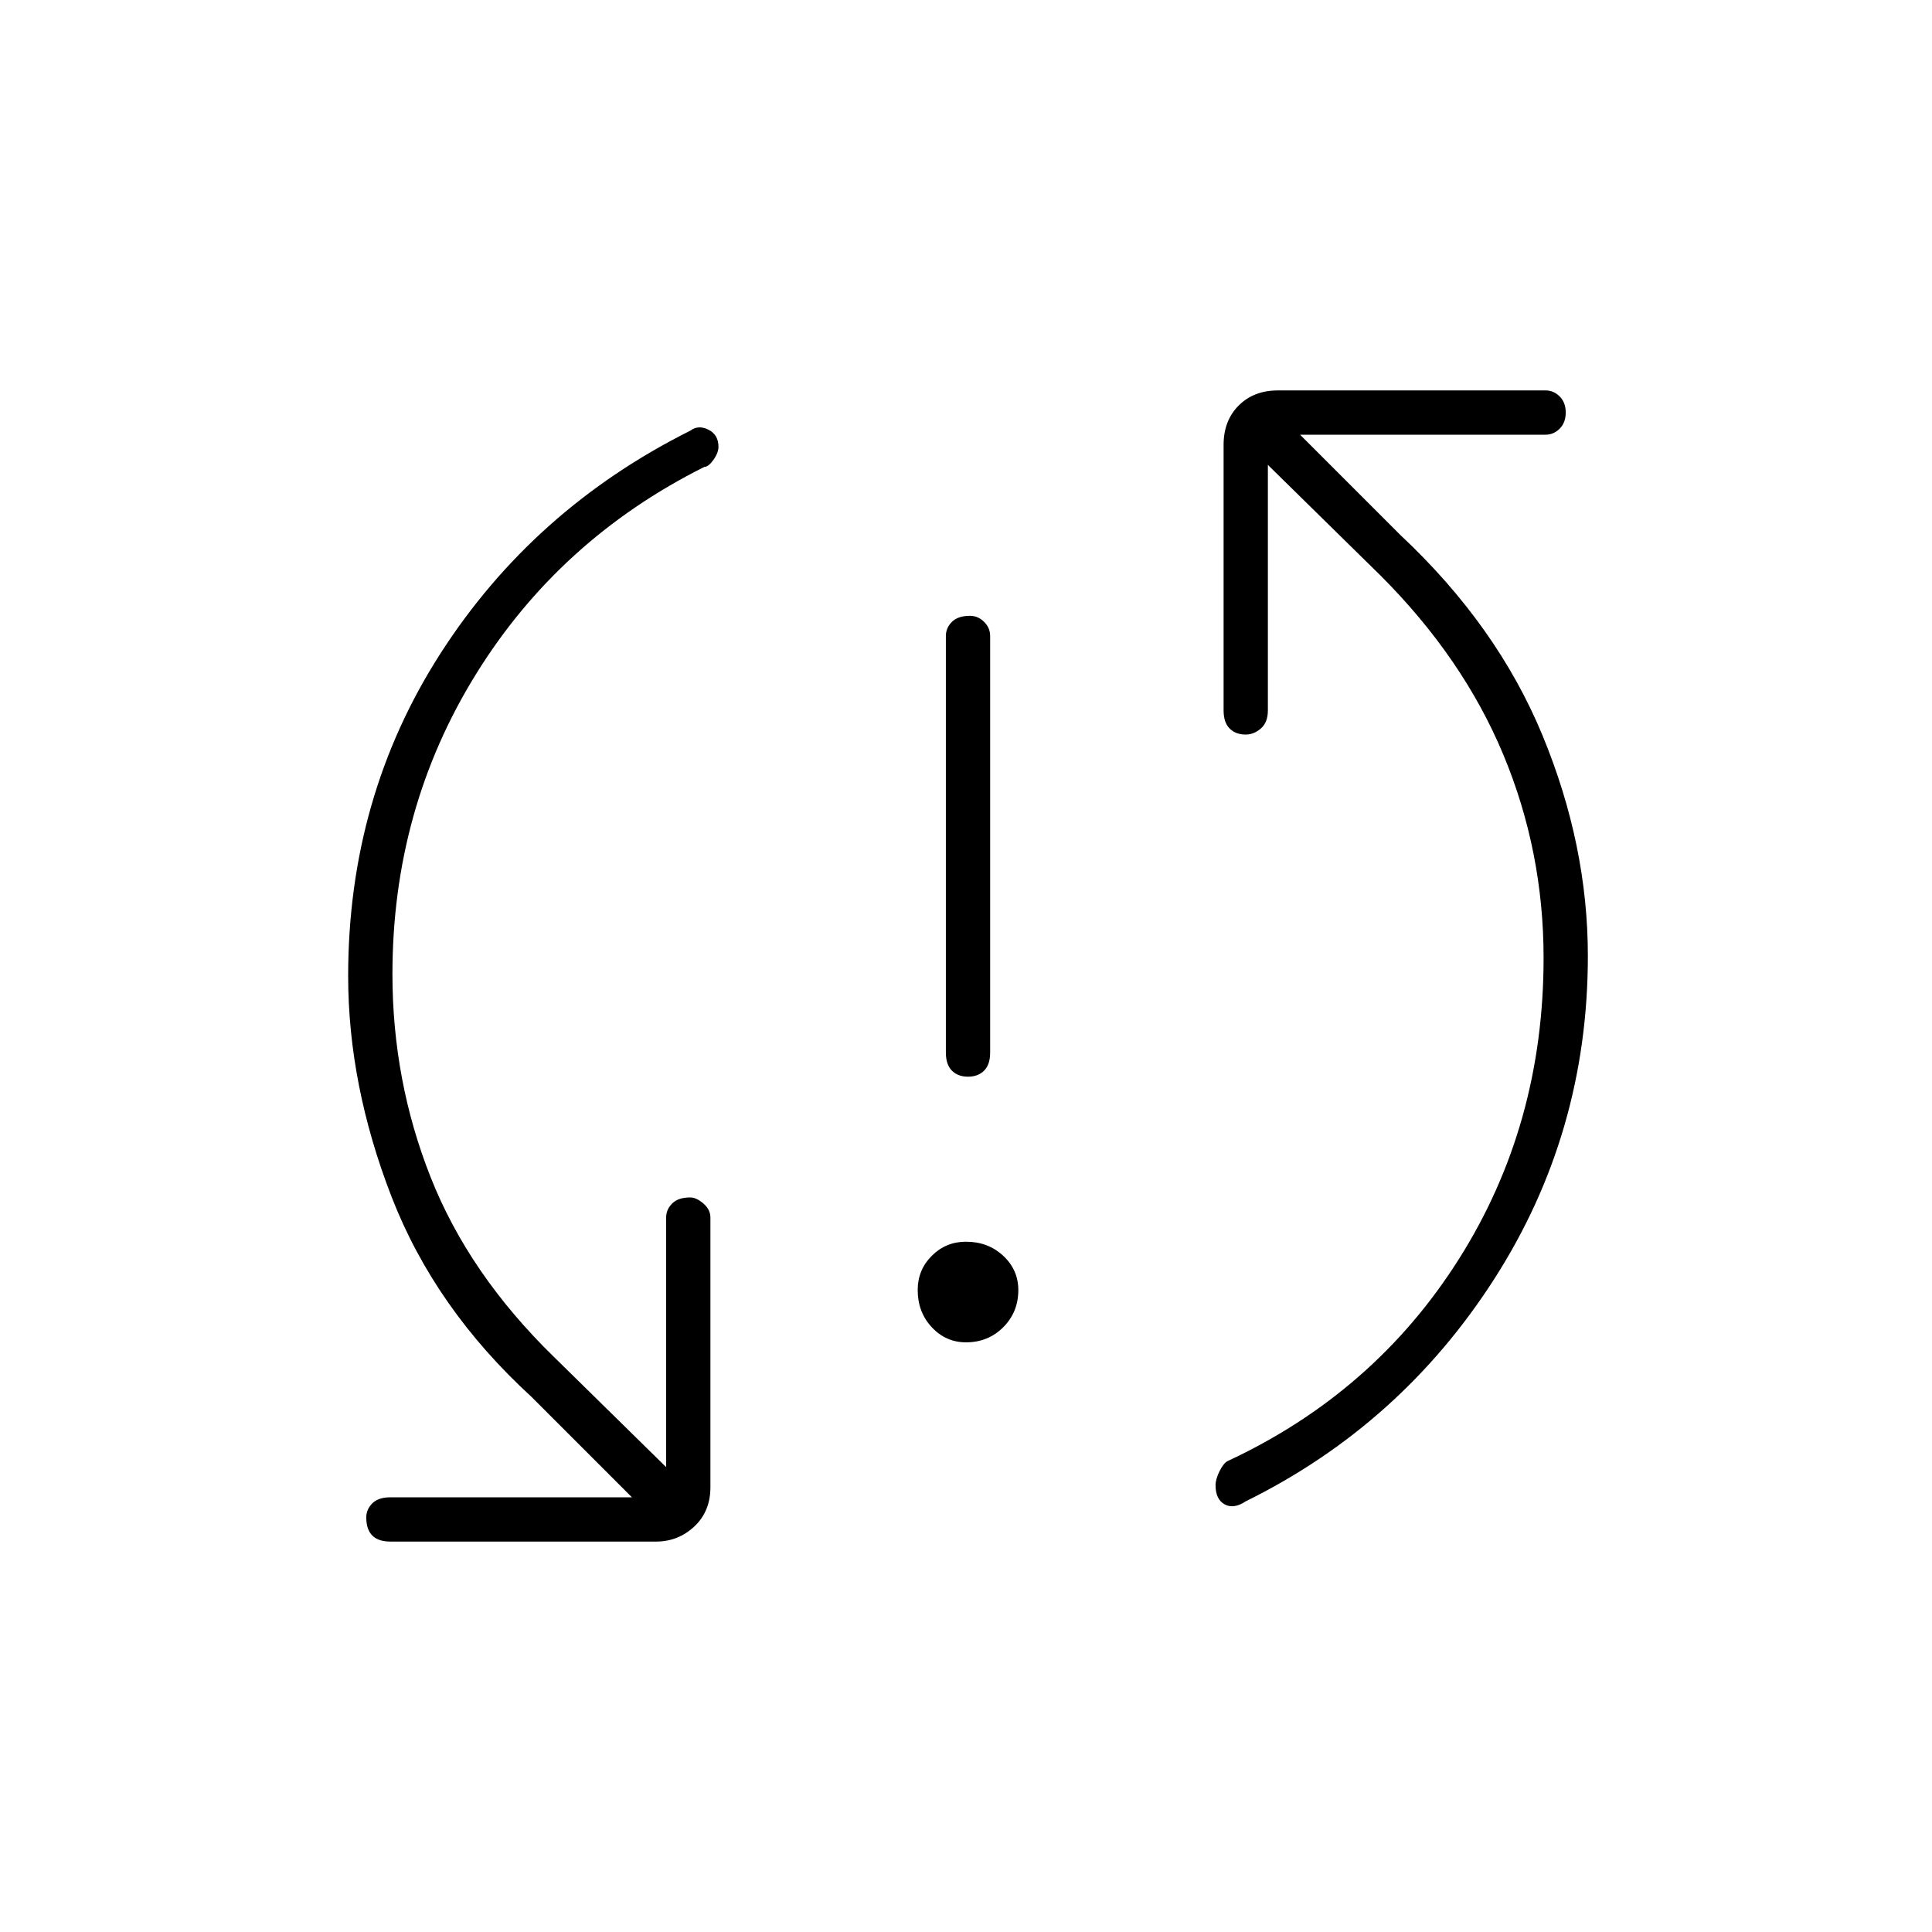 <svg xmlns="http://www.w3.org/2000/svg" height="48" width="48"><path d="M24.05 26.75Q23.8 26.75 23.65 26.6Q23.5 26.45 23.5 26.15V15.8Q23.5 15.6 23.65 15.45Q23.8 15.3 24.1 15.3Q24.3 15.3 24.45 15.45Q24.6 15.6 24.6 15.8V26.15Q24.6 26.45 24.45 26.6Q24.3 26.75 24.05 26.75ZM24 33.35Q23.5 33.35 23.15 32.975Q22.8 32.6 22.8 32.05Q22.8 31.55 23.15 31.2Q23.5 30.85 24 30.85Q24.55 30.85 24.925 31.2Q25.3 31.55 25.3 32.05Q25.3 32.6 24.925 32.975Q24.55 33.35 24 33.35ZM30.95 37.3Q30.65 37.5 30.425 37.375Q30.2 37.25 30.2 36.9Q30.2 36.75 30.3 36.55Q30.4 36.35 30.5 36.3Q34.15 34.6 36.25 31.275Q38.35 27.95 38.35 23.8Q38.35 21.15 37.35 18.75Q36.35 16.35 34.3 14.3L31.5 11.55V17.65Q31.5 17.95 31.325 18.1Q31.15 18.25 30.95 18.25Q30.7 18.25 30.55 18.1Q30.4 17.95 30.4 17.65V11.05Q30.4 10.45 30.775 10.075Q31.15 9.7 31.75 9.7H38.4Q38.6 9.7 38.75 9.85Q38.9 10 38.9 10.25Q38.9 10.5 38.75 10.65Q38.6 10.8 38.4 10.8H32.3L34.8 13.3Q37.2 15.55 38.325 18.275Q39.45 21 39.45 23.75Q39.45 28.15 37.125 31.775Q34.8 35.4 30.95 37.3ZM9.7 38.3Q9.4 38.3 9.25 38.15Q9.1 38 9.1 37.7Q9.1 37.5 9.25 37.35Q9.4 37.2 9.7 37.2H15.7L13.2 34.7Q10.8 32.5 9.725 29.725Q8.65 26.95 8.65 24.25Q8.65 19.8 10.95 16.225Q13.25 12.65 17.15 10.7Q17.35 10.55 17.6 10.675Q17.85 10.8 17.85 11.1Q17.85 11.25 17.725 11.425Q17.6 11.6 17.5 11.6Q13.9 13.4 11.825 16.75Q9.75 20.1 9.75 24.2Q9.75 26.85 10.7 29.25Q11.65 31.65 13.75 33.7L16.55 36.45V30.25Q16.55 30.05 16.7 29.9Q16.85 29.75 17.15 29.75Q17.3 29.75 17.475 29.9Q17.65 30.05 17.65 30.25V36.95Q17.65 37.55 17.25 37.925Q16.85 38.3 16.3 38.3Z"/></svg>